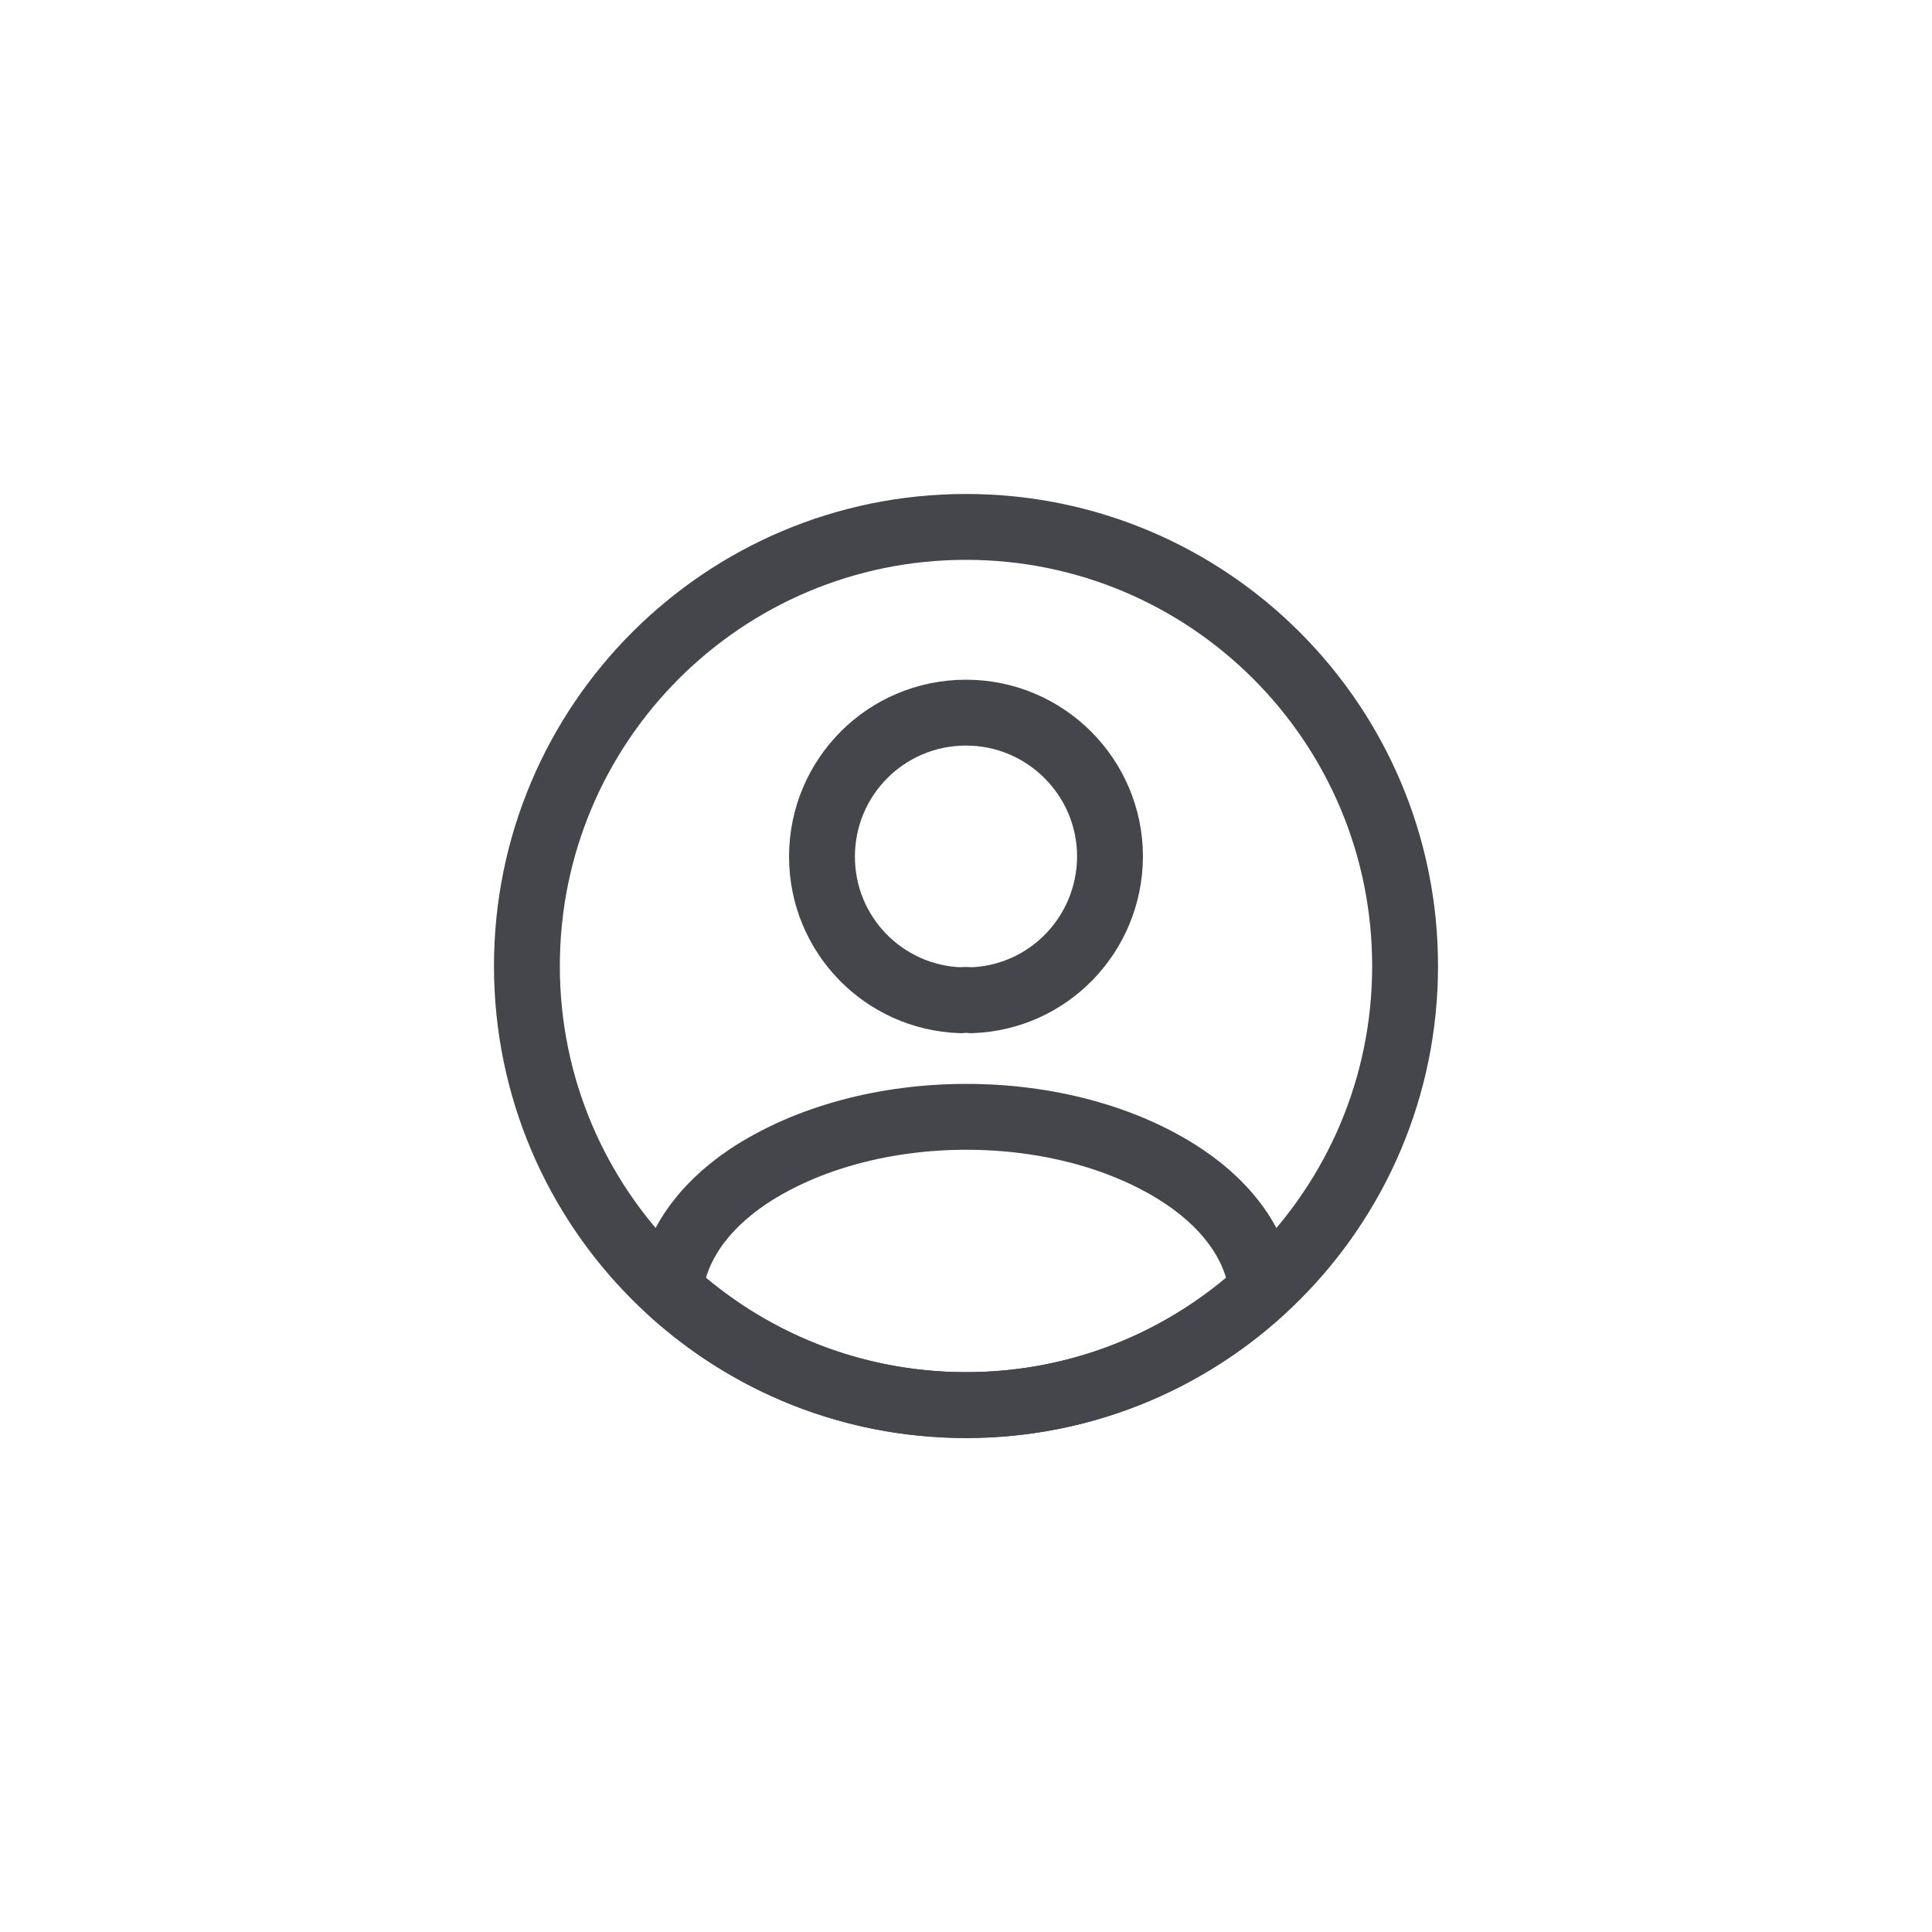 <svg width="44" height="44" viewBox="0 0 44 44" fill="none" xmlns="http://www.w3.org/2000/svg">
<path d="M22.12 22.78C22.05 22.77 21.96 22.77 21.88 22.78C20.12 22.72 18.72 21.28 18.72 19.51C18.72 17.7 20.18 16.23 22 16.23C23.81 16.23 25.28 17.7 25.28 19.51C25.27 21.28 23.88 22.72 22.12 22.78Z" stroke="#44464B" stroke-width="1.5" stroke-linecap="round" stroke-linejoin="round"/>
<path d="M28.74 29.38C26.96 31.01 24.6 32 22 32C19.4 32 17.04 31.01 15.26 29.38C15.36 28.44 15.96 27.52 17.03 26.8C19.77 24.98 24.25 24.98 26.97 26.8C28.04 27.52 28.64 28.44 28.74 29.38Z" stroke="#44464B" stroke-width="1.5" stroke-linecap="round" stroke-linejoin="round"/>
<path d="M22 32C27.523 32 32 27.523 32 22C32 16.477 27.523 12 22 12C16.477 12 12 16.477 12 22C12 27.523 16.477 32 22 32Z" stroke="#44464B" stroke-width="1.5" stroke-linecap="round" stroke-linejoin="round"/>
</svg>
